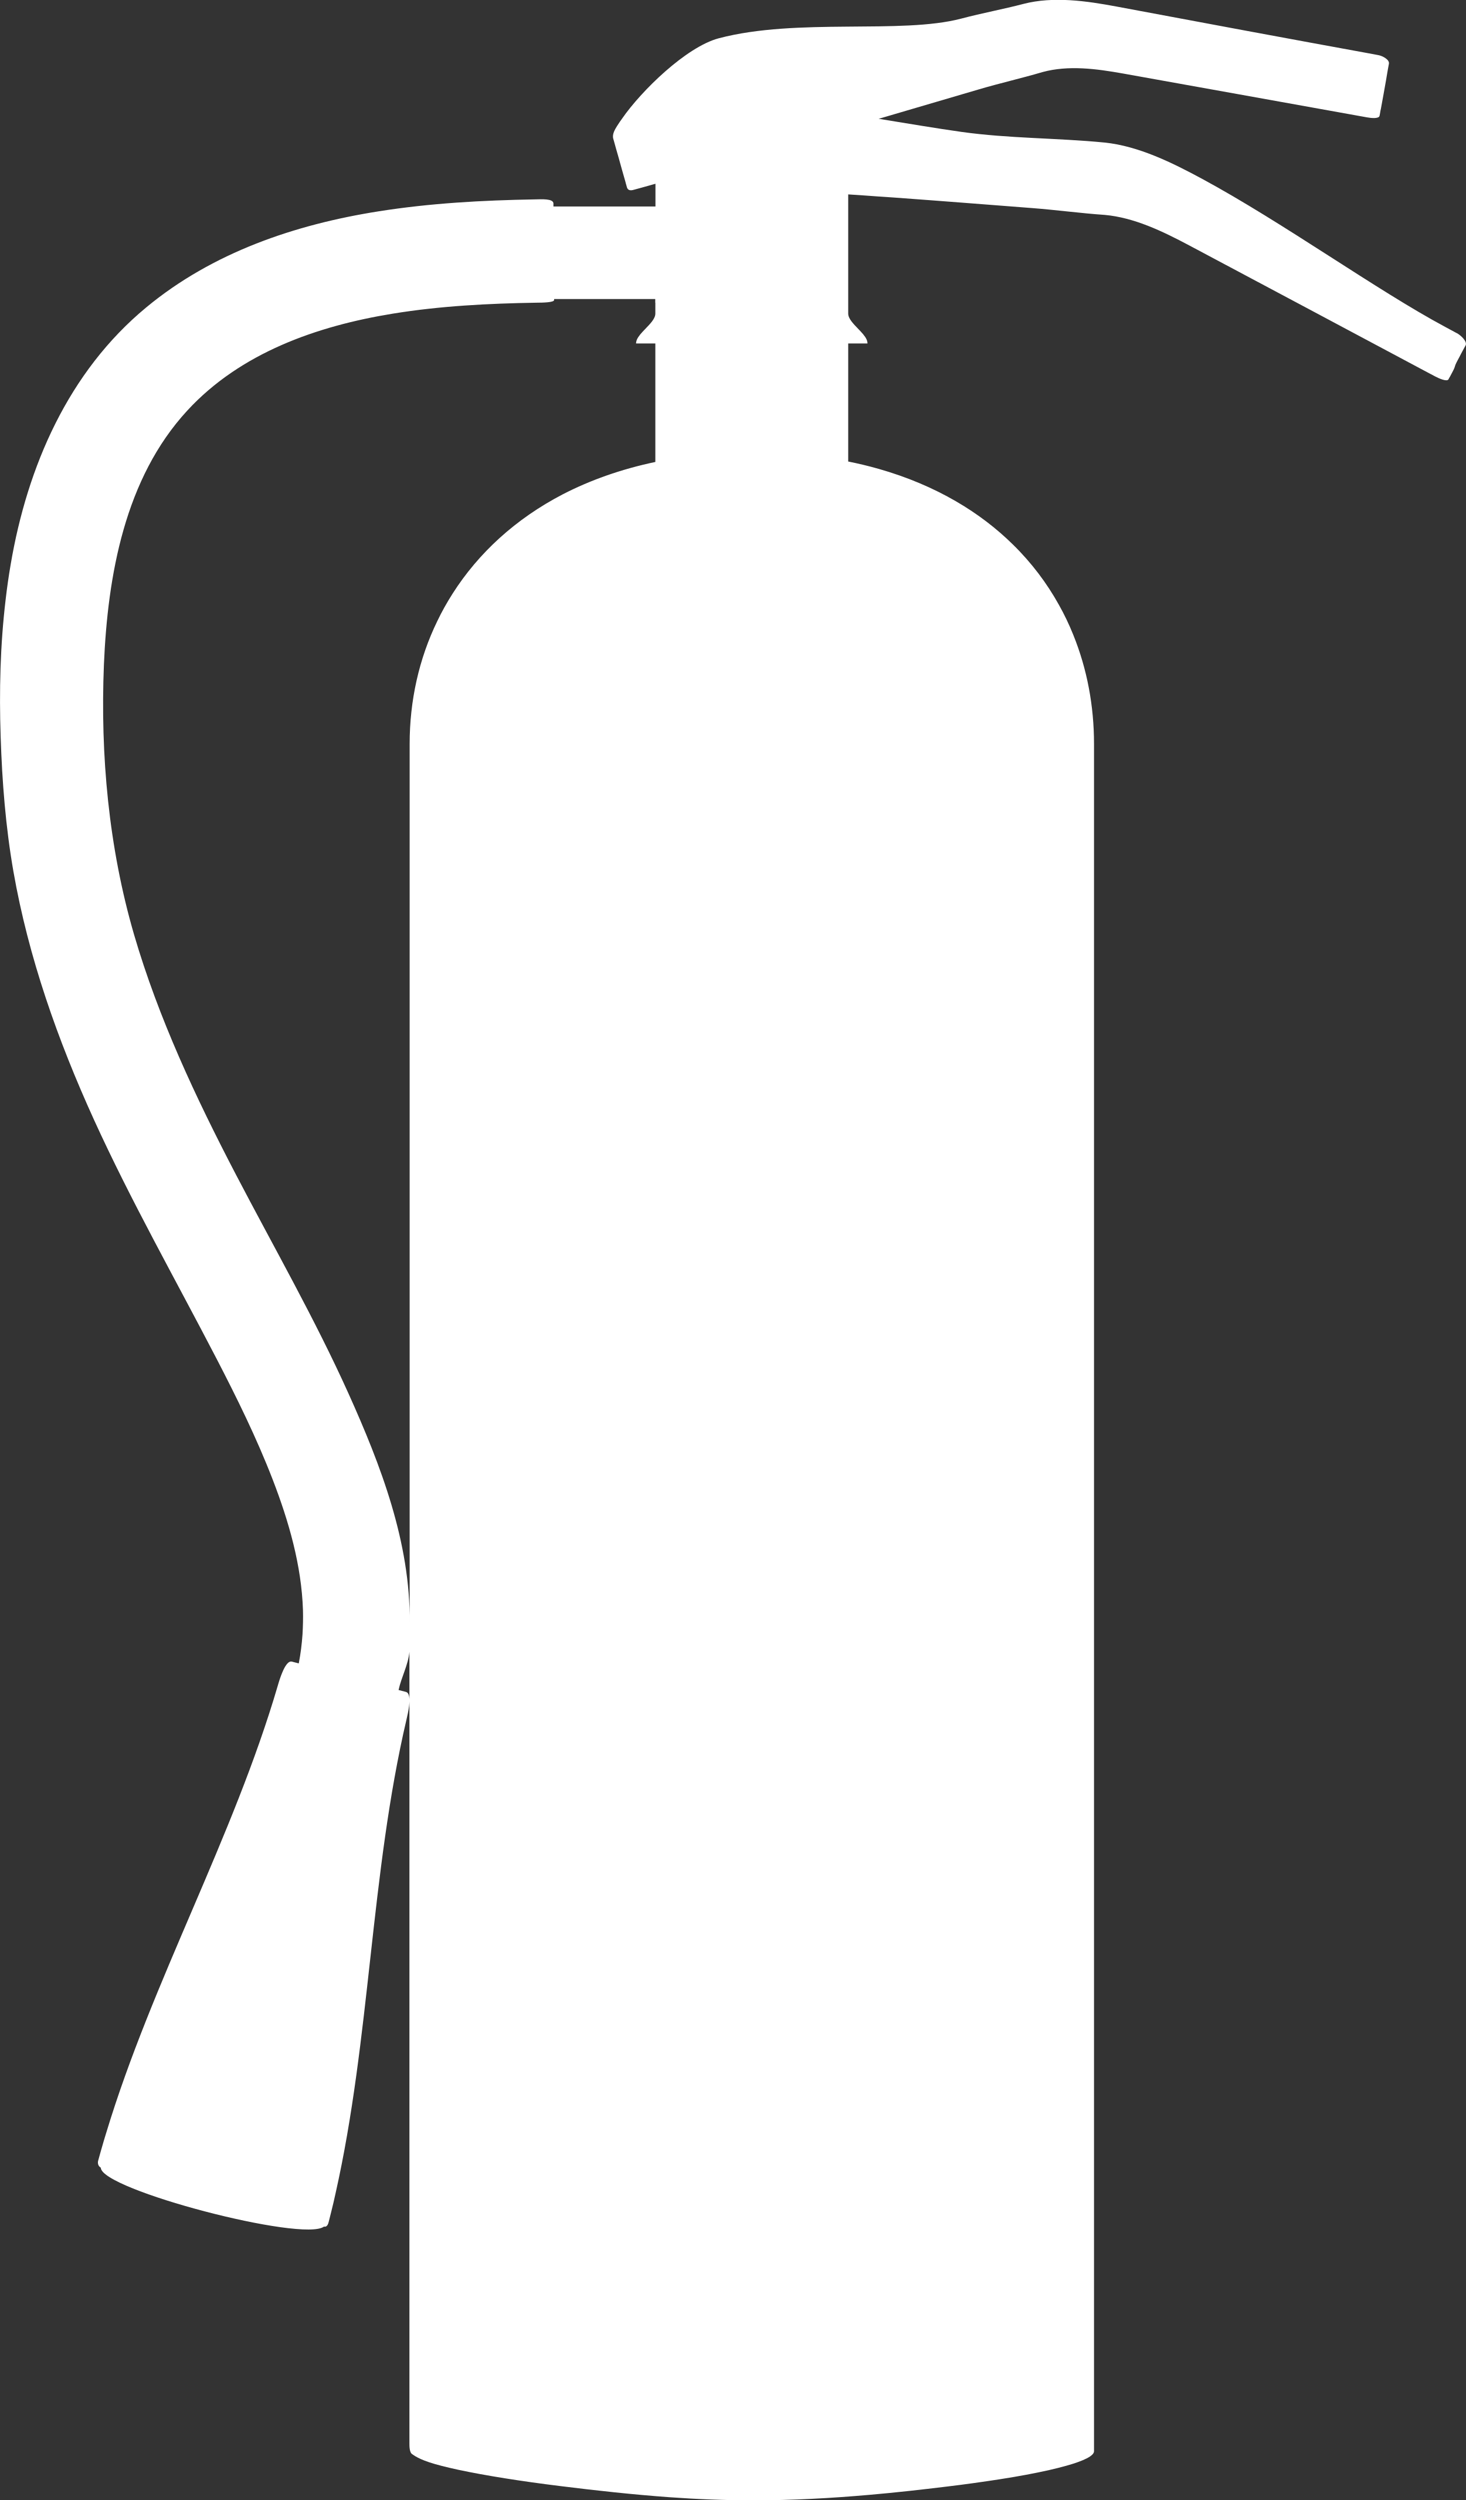 <?xml version="1.0" encoding="UTF-8"?>
<svg id="Layer_2" data-name="Layer 2" xmlns="http://www.w3.org/2000/svg" viewBox="0 0 132.34 225.56">
  <rect x="0" y="0" width="132.34" height="225.56" fill="#333333" stroke="none"/>
  <defs>
    <style>
      .cls-1 {
        fill: #fff;
      }
    </style>
  </defs>
  <g id="Layer_2-2" data-name="Layer 2">
    <path class="cls-1" d="m131.51,30.06c-.33-.18-.67-.36-1.02-.55-6.24-3.34-14.6-9.39-21.98-13.38-2.69-1.45-5.74-2.96-8.81-3.27-4.31-.42-8.62-.36-12.91-.96-2.34-.33-4.86-.76-7.4-1.17-.02,0-.04,0-.07-.01,3.28-.96,6.41-1.88,8.99-2.64,1.96-.58,3.88-1.01,5.81-1.58,2.33-.63,4.82-.3,7.24.13,6.88,1.23,15.03,2.7,21.05,3.78.34.06.67.12,1,.18.37.07,1.04.13,1.12-.12.03-.14.04-.17.06-.31.03-.19.03-.17.07-.36.16-.87.32-1.74.47-2.61.01-.08.03-.16.04-.24.09-.49.03-.21.12-.7.02-.11.07-.38.09-.49.08-.38-.59-.73-.97-.79-.33-.06-.67-.12-1.02-.19-6.21-1.13-15.25-2.81-22.6-4.19-2.68-.5-5.68-.94-8.39-.24-1.83.48-3.7.82-5.63,1.33-5.45,1.43-14.79-.09-21.87,1.77-2.95.77-7.03,4.77-8.74,7.25-.12.17-.29.4-.45.66-.2.32-.46.75-.35,1.15.03.09.05.18.08.28.11.41.23.83.35,1.24.02.07.04.14.06.21.2.74.41,1.47.62,2.2.04.16,0,.03.05.19.03.11.04.13.07.25.11.41.51.28.71.22.18-.05.36-.1.55-.15.44-.12.88-.25,1.32-.37v2.05h-9.21c0-.08,0-.17,0-.28-.02-.45-1.11-.37-1.68-.36-4.72.08-9.46.34-14.12,1.08-7.55,1.19-14.98,3.72-20.94,8.65-7.05,5.82-10.76,14.38-12.26,23.23-.18,1.05-.33,2.09-.45,3.14C.02,58.19-.08,62.34.06,66.48c.13,4.06.45,8.13,1.15,12.14,1.36,7.77,4.01,15.24,7.27,22.4,3.35,7.35,7.34,14.38,11.06,21.55,1.85,3.57,3.63,7.18,5.08,10.93,1.45,3.76,2.6,7.73,2.73,11.78.02.72,0,1.45-.04,2.16-.06.89-.17,1.77-.34,2.64-.2-.05-.41-.11-.61-.16-.33-.09-.63.39-.87.96-.17.4-.31.84-.4,1.16-4.03,13.76-11.34,26.66-15.5,40.39-.04.13-.08.26-.12.39-.04.13-.08.26-.12.4-.17.57-.33,1.15-.49,1.73-.05.18-.03.47.24.63.03,1.99,18.29,6.75,20.15,5.31.29.08.39-.28.43-.45.15-.58.29-1.16.43-1.74.03-.13.06-.27.09-.4.03-.13.06-.27.09-.4,3.15-13.99,3.14-28.82,6.41-42.78.07-.32.18-.77.23-1.2.07-.61.05-1.18-.29-1.27-.22-.06-.44-.11-.66-.17.25-1.16.87-2.26.98-3.45v71.44c0,.23,0,.82.26.96.28.2.85.6,2.68,1.06.46.12.96.23,1.5.35,2.44.52,5.67,1.03,9.15,1.46,3.28.41,6.59.77,9.89,1.01,2.52.18,5.04.28,7.56.28,3.52,0,7.03-.19,10.54-.5,2.31-.2,4.62-.46,6.92-.74,1.68-.2,3.29-.43,4.79-.66,1.67-.26,3.18-.54,4.46-.83.57-.13,1.09-.26,1.55-.39,1.57-.44,2.5-.89,2.5-1.31V67.11c0-3.41-.62-6.75-1.88-9.85-.37-.92-.8-1.82-1.29-2.69-1.09-1.96-2.46-3.78-4.13-5.42-1.49-1.47-3.21-2.79-5.16-3.92-2.07-1.2-4.39-2.19-6.99-2.93-.88-.25-1.79-.47-2.74-.66v-10.65h1.74c0-.12-.03-.24-.08-.36-.14-.31-.43-.62-.73-.93-.45-.47-.93-.94-.93-1.41v-10.75c.92.06,1.84.12,2.76.19.45.03.89.06,1.34.09,4.54.33,8.94.68,12.46.95,2.24.17,4.4.47,6.6.62,2.65.24,5.19,1.46,7.62,2.75,6.93,3.68,15.12,8.05,21.18,11.28.34.18.67.36,1,.53.37.2,1.07.5,1.22.29.06-.12.08-.15.15-.27.09-.17.08-.15.17-.32.42-.78.12-.41.54-1.19.04-.07.08-.15.12-.22.23-.44.09-.19.33-.63.05-.1.19-.34.24-.44.19-.34-.42-.92-.8-1.12Zm-72.35-2.75v.98c0,.47-.48.94-.93,1.41-.3.31-.59.62-.73.93-.05.12-.08.24-.08.36h1.74v10.69c-3.09.65-5.87,1.64-8.34,2.91-4.3,2.23-7.64,5.33-9.95,8.95-.51.8-.98,1.63-1.39,2.49-1.66,3.41-2.5,7.19-2.5,11.09v79.28c.08-7.21-2.6-14.19-5.53-20.69-3.04-6.74-6.72-13.16-10.14-19.71-3.63-6.96-7-14.12-9.21-21.68-2.29-7.87-3.05-16.17-2.72-24.35.34-8.04,1.88-16.81,7.53-22.93,4.8-5.21,11.71-7.63,18.54-8.74,4.29-.7,8.66-.92,12.99-.99.53,0,1.58-.02,1.58-.24v-.09h9.13v.34Z"/>
  </g>
</svg>